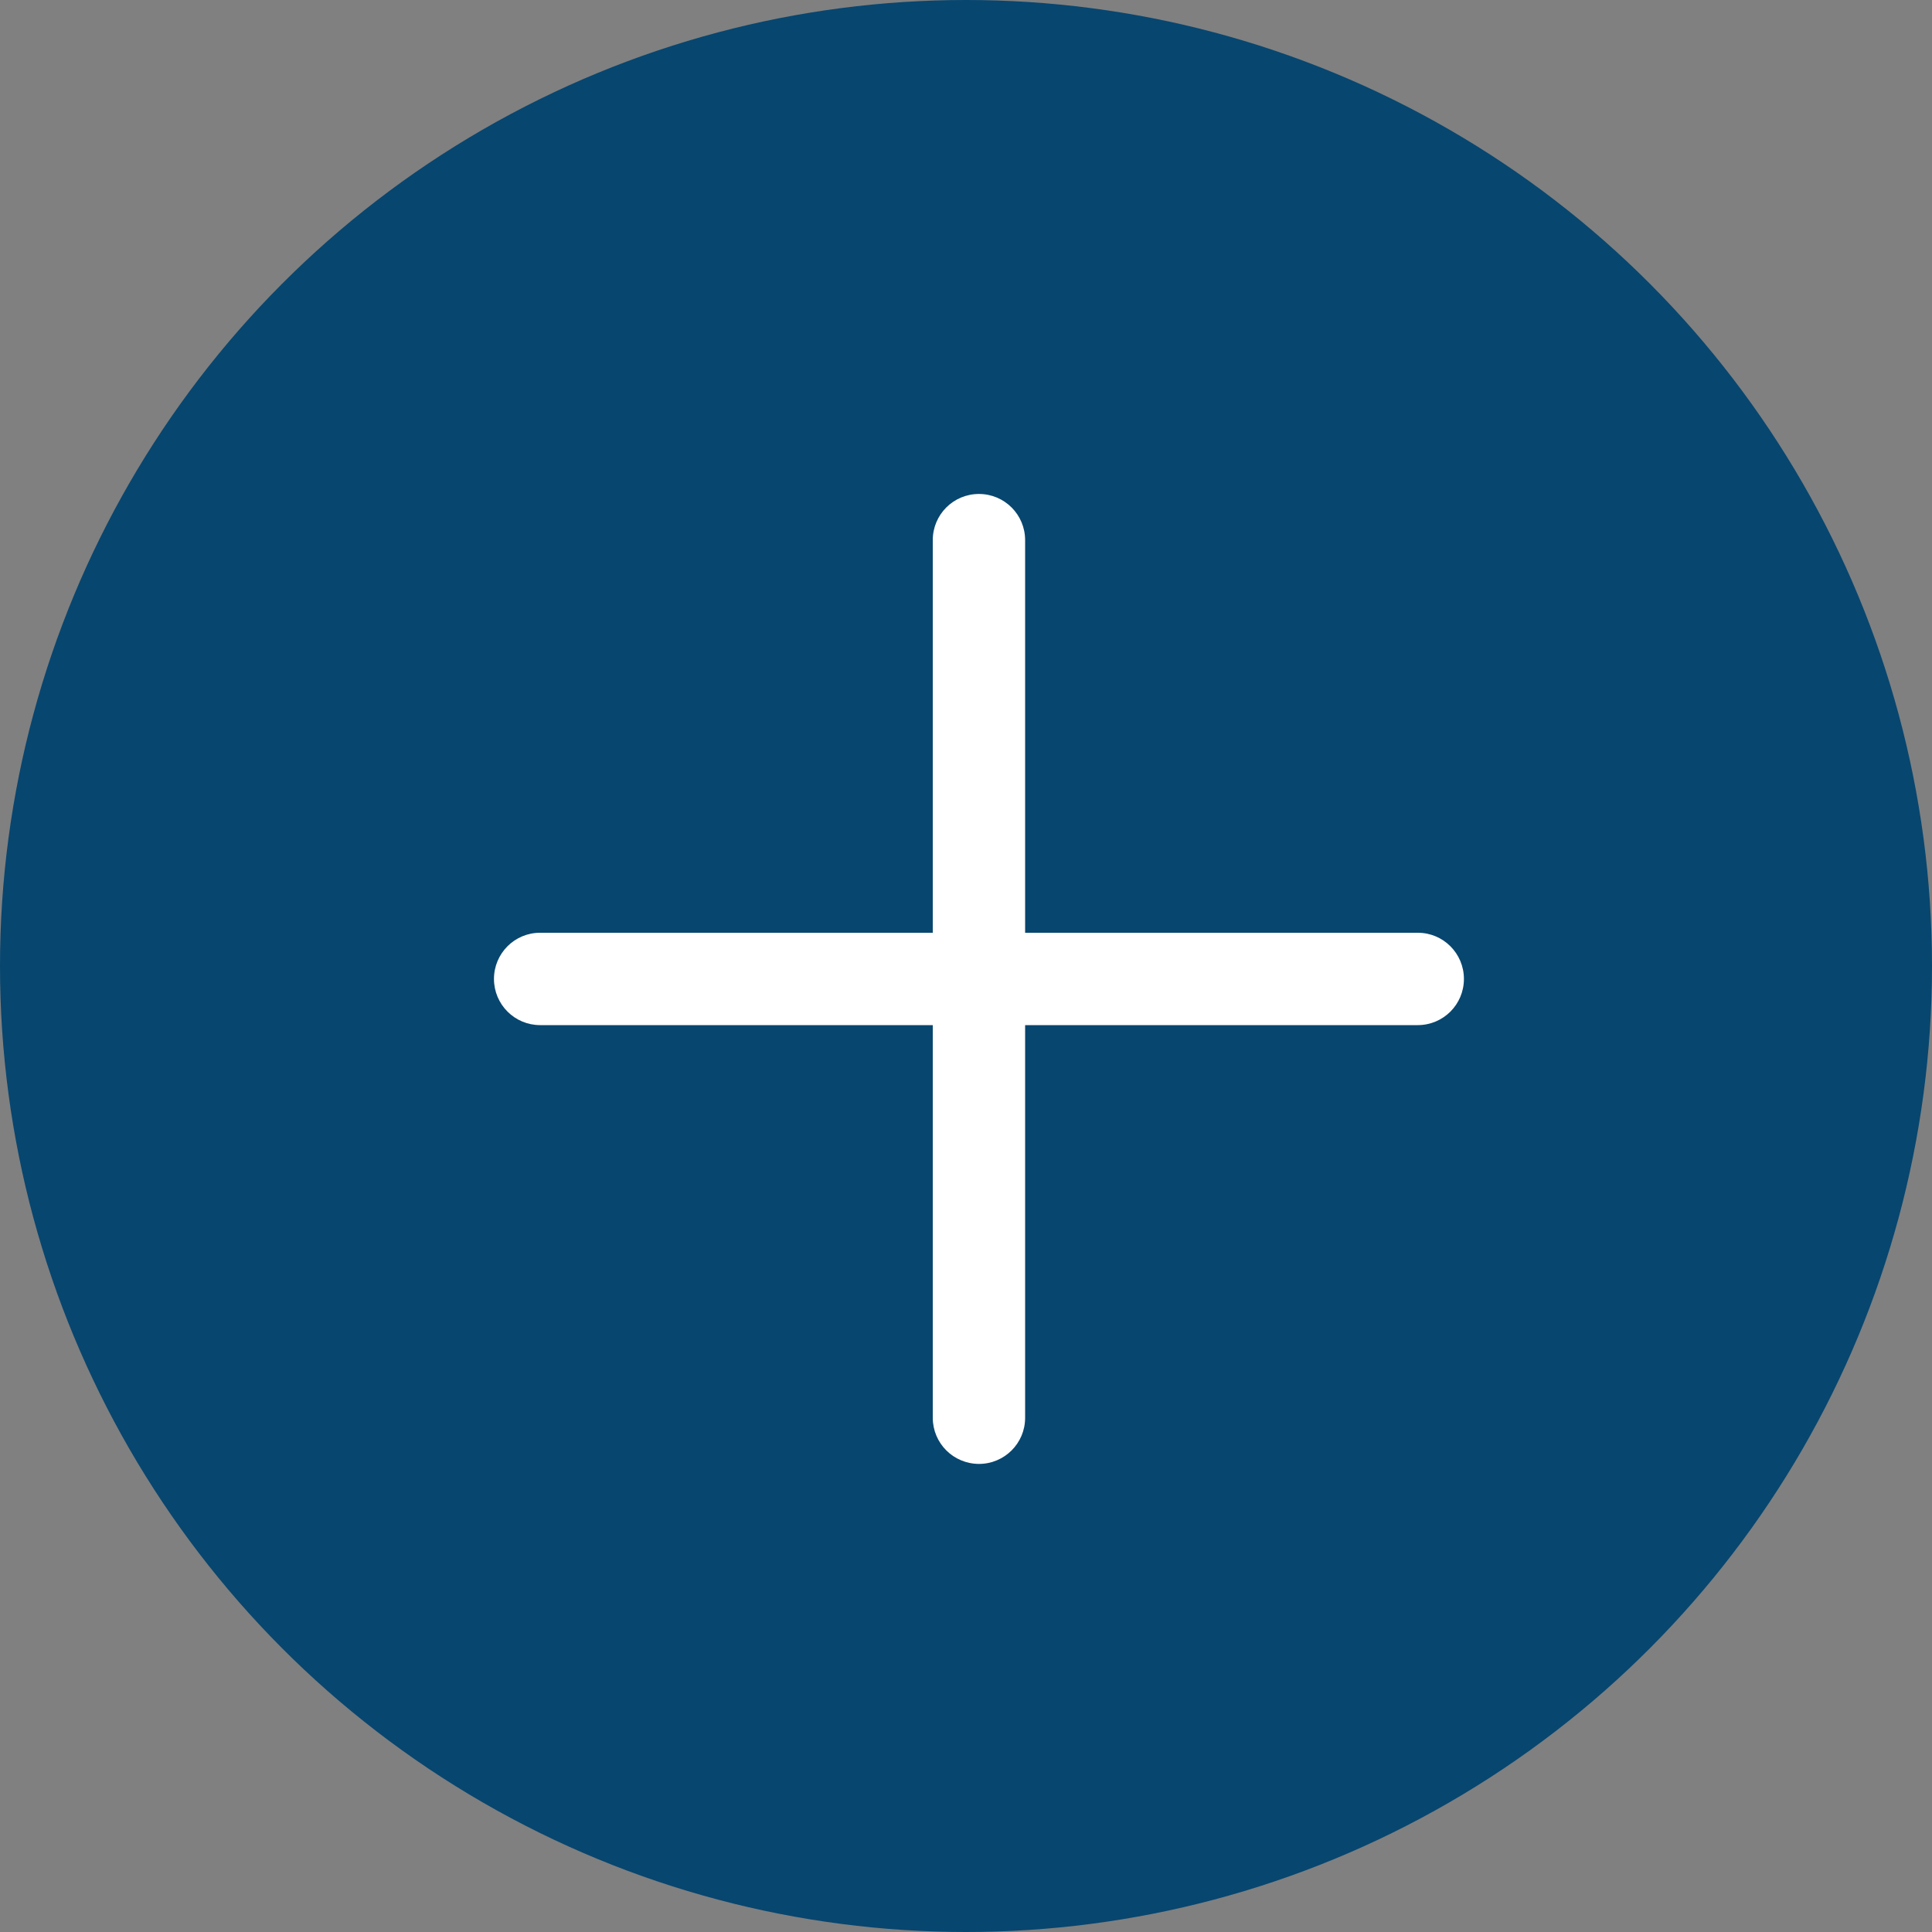 <?xml version="1.0" encoding="UTF-8"?>
<svg width="20px" height="20px" viewBox="0 0 20 20" version="1.1" xmlns="http://www.w3.org/2000/svg" xmlns:xlink="http://www.w3.org/1999/xlink">
    <rect x="0" y="0" width="20" height="20" fill="#808080" stroke="none"/>
    <title>Group 16</title>
    <g id="Page-1" stroke="none" stroke-width="1" fill="none" fill-rule="evenodd">
        <g id="Schedule--Session" transform="translate(-631, -783)">
            <g id="Group-13" transform="translate(490, 316)">
                <g id="Group-12" transform="translate(0, 216)">
                    <g id="Group-9" transform="translate(2, 232)">
                        <g id="Group-8" transform="translate(32, 17)">
                            <g id="Group-16" transform="translate(107, 2)">
                                <circle id="Oval" fill="#07466F" cx="10" cy="10" r="10"></circle>
                                <path d="M10.81,10.134 L13.684,7.26 C13.871,7.073 13.871,6.771 13.684,6.584 C13.497,6.397 13.194,6.397 13.008,6.584 L10.134,9.458 L7.26,6.584 C7.073,6.397 6.771,6.397 6.584,6.584 C6.397,6.771 6.397,7.073 6.584,7.26 L9.458,10.134 L6.584,13.008 C6.397,13.194 6.397,13.497 6.584,13.684 C6.677,13.777 6.8,13.824 6.922,13.824 C7.045,13.824 7.167,13.777 7.26,13.684 L10.134,10.81 L13.008,13.684 C13.101,13.777 13.223,13.824 13.346,13.824 C13.468,13.824 13.59,13.777 13.684,13.684 C13.871,13.497 13.871,13.194 13.684,13.008 L10.81,10.134 Z" id="Path" fill="#FFFFFF" fill-rule="nonzero" transform="translate(10.134, 10.134) rotate(45) translate(-10.134, -10.134) "></path>
                            </g>
                        </g>
                    </g>
                </g>
            </g>
        </g>
    </g>
</svg>